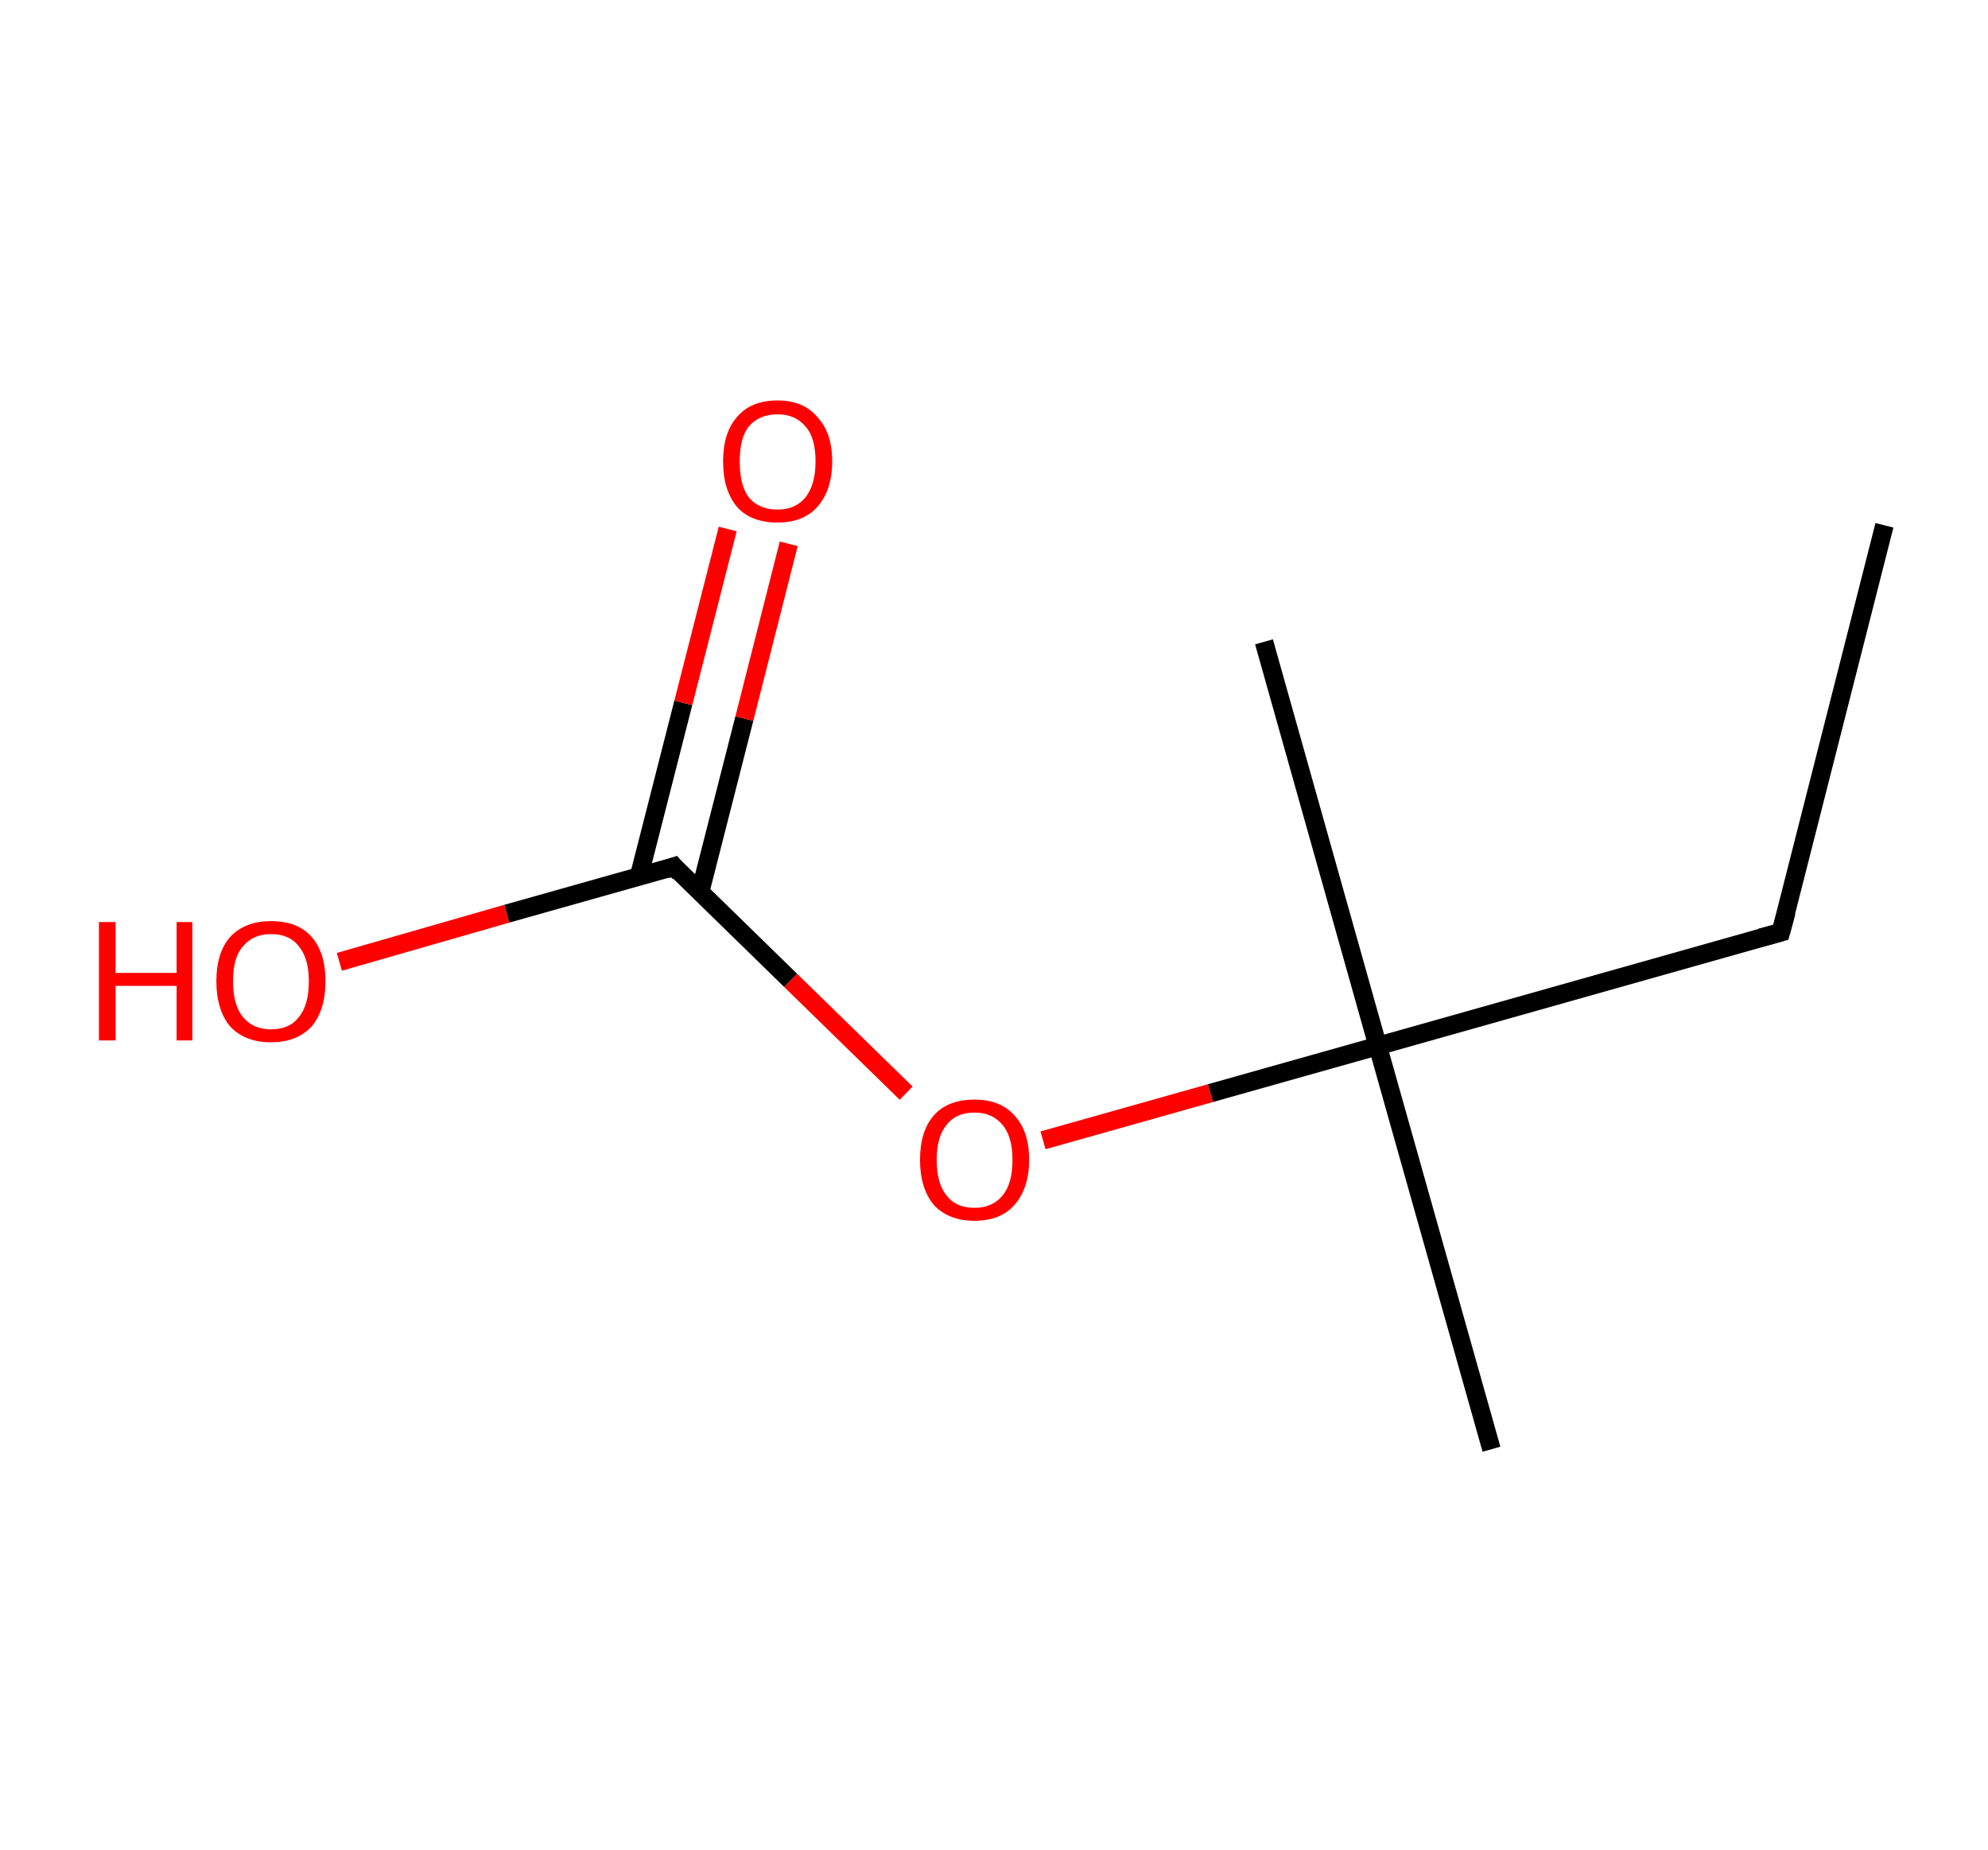 <?xml version='1.0' encoding='ASCII' standalone='yes'?>
<svg xmlns="http://www.w3.org/2000/svg" xmlns:rdkit="http://www.rdkit.org/xml" xmlns:xlink="http://www.w3.org/1999/xlink" version="1.1" baseProfile="full" xml:space="preserve" width="215px" height="200px" viewBox="0 0 215 200">
<!-- END OF HEADER -->
<rect style="opacity:1.0;fill:#FFFFFF;stroke:none" width="215.0" height="200.0" x="0.0" y="0.0"> </rect>
<path class="bond-0 atom-0 atom-1" d="M 203.8,56.8 L 192.6,100.8" style="fill:none;fill-rule:evenodd;stroke:#000000;stroke-width:2.0px;stroke-linecap:butt;stroke-linejoin:miter;stroke-opacity:1"/>
<path class="bond-1 atom-1 atom-2" d="M 192.6,100.8 L 149.0,113.1" style="fill:none;fill-rule:evenodd;stroke:#000000;stroke-width:2.0px;stroke-linecap:butt;stroke-linejoin:miter;stroke-opacity:1"/>
<path class="bond-2 atom-2 atom-3" d="M 149.0,113.1 L 136.7,69.4" style="fill:none;fill-rule:evenodd;stroke:#000000;stroke-width:2.0px;stroke-linecap:butt;stroke-linejoin:miter;stroke-opacity:1"/>
<path class="bond-3 atom-2 atom-4" d="M 149.0,113.1 L 161.3,156.7" style="fill:none;fill-rule:evenodd;stroke:#000000;stroke-width:2.0px;stroke-linecap:butt;stroke-linejoin:miter;stroke-opacity:1"/>
<path class="bond-4 atom-2 atom-5" d="M 149.0,113.1 L 130.9,118.2" style="fill:none;fill-rule:evenodd;stroke:#000000;stroke-width:2.0px;stroke-linecap:butt;stroke-linejoin:miter;stroke-opacity:1"/>
<path class="bond-4 atom-2 atom-5" d="M 130.9,118.2 L 112.8,123.3" style="fill:none;fill-rule:evenodd;stroke:#FF0000;stroke-width:2.0px;stroke-linecap:butt;stroke-linejoin:miter;stroke-opacity:1"/>
<path class="bond-5 atom-5 atom-6" d="M 98.0,118.2 L 85.5,106.0" style="fill:none;fill-rule:evenodd;stroke:#FF0000;stroke-width:2.0px;stroke-linecap:butt;stroke-linejoin:miter;stroke-opacity:1"/>
<path class="bond-5 atom-5 atom-6" d="M 85.5,106.0 L 72.9,93.7" style="fill:none;fill-rule:evenodd;stroke:#000000;stroke-width:2.0px;stroke-linecap:butt;stroke-linejoin:miter;stroke-opacity:1"/>
<path class="bond-6 atom-6 atom-7" d="M 75.7,96.5 L 80.5,77.7" style="fill:none;fill-rule:evenodd;stroke:#000000;stroke-width:2.0px;stroke-linecap:butt;stroke-linejoin:miter;stroke-opacity:1"/>
<path class="bond-6 atom-6 atom-7" d="M 80.5,77.7 L 85.3,58.8" style="fill:none;fill-rule:evenodd;stroke:#FF0000;stroke-width:2.0px;stroke-linecap:butt;stroke-linejoin:miter;stroke-opacity:1"/>
<path class="bond-6 atom-6 atom-7" d="M 69.1,94.8 L 73.9,76.0" style="fill:none;fill-rule:evenodd;stroke:#000000;stroke-width:2.0px;stroke-linecap:butt;stroke-linejoin:miter;stroke-opacity:1"/>
<path class="bond-6 atom-6 atom-7" d="M 73.9,76.0 L 78.7,57.2" style="fill:none;fill-rule:evenodd;stroke:#FF0000;stroke-width:2.0px;stroke-linecap:butt;stroke-linejoin:miter;stroke-opacity:1"/>
<path class="bond-7 atom-6 atom-8" d="M 72.9,93.7 L 54.8,98.8" style="fill:none;fill-rule:evenodd;stroke:#000000;stroke-width:2.0px;stroke-linecap:butt;stroke-linejoin:miter;stroke-opacity:1"/>
<path class="bond-7 atom-6 atom-8" d="M 54.8,98.8 L 36.7,104.0" style="fill:none;fill-rule:evenodd;stroke:#FF0000;stroke-width:2.0px;stroke-linecap:butt;stroke-linejoin:miter;stroke-opacity:1"/>
<path d="M 193.2,98.6 L 192.6,100.8 L 190.4,101.4" style="fill:none;stroke:#000000;stroke-width:2.0px;stroke-linecap:butt;stroke-linejoin:miter;stroke-opacity:1;"/>
<path d="M 73.5,94.4 L 72.9,93.7 L 72.0,94.0" style="fill:none;stroke:#000000;stroke-width:2.0px;stroke-linecap:butt;stroke-linejoin:miter;stroke-opacity:1;"/>
<path class="atom-5" d="M 99.5 125.4 Q 99.5 122.3, 101.0 120.6 Q 102.5 118.9, 105.4 118.9 Q 108.2 118.9, 109.7 120.6 Q 111.3 122.3, 111.3 125.4 Q 111.3 128.5, 109.7 130.3 Q 108.2 132.0, 105.4 132.0 Q 102.6 132.0, 101.0 130.3 Q 99.5 128.5, 99.5 125.4 M 105.4 130.6 Q 107.3 130.6, 108.4 129.3 Q 109.5 128.0, 109.5 125.4 Q 109.5 122.9, 108.4 121.6 Q 107.3 120.3, 105.4 120.3 Q 103.4 120.3, 102.4 121.6 Q 101.3 122.9, 101.3 125.4 Q 101.3 128.0, 102.4 129.3 Q 103.4 130.6, 105.4 130.6 " fill="#FF0000"/>
<path class="atom-7" d="M 78.2 49.9 Q 78.2 46.8, 79.7 45.1 Q 81.2 43.3, 84.1 43.3 Q 86.9 43.3, 88.4 45.1 Q 90.0 46.8, 90.0 49.9 Q 90.0 53.0, 88.4 54.8 Q 86.9 56.5, 84.1 56.5 Q 81.2 56.5, 79.7 54.8 Q 78.2 53.0, 78.2 49.9 M 84.1 55.1 Q 86.0 55.1, 87.1 53.8 Q 88.2 52.4, 88.2 49.9 Q 88.2 47.3, 87.1 46.1 Q 86.0 44.8, 84.1 44.8 Q 82.1 44.8, 81.0 46.1 Q 80.0 47.3, 80.0 49.9 Q 80.0 52.5, 81.0 53.8 Q 82.1 55.1, 84.1 55.1 " fill="#FF0000"/>
<path class="atom-8" d="M 10.7 99.7 L 12.5 99.7 L 12.5 105.2 L 19.1 105.2 L 19.1 99.7 L 20.8 99.7 L 20.8 112.5 L 19.1 112.5 L 19.1 106.6 L 12.5 106.6 L 12.5 112.5 L 10.7 112.5 L 10.7 99.7 " fill="#FF0000"/>
<path class="atom-8" d="M 23.4 106.1 Q 23.4 103.0, 24.9 101.3 Q 26.5 99.6, 29.3 99.6 Q 32.2 99.6, 33.7 101.3 Q 35.2 103.0, 35.2 106.1 Q 35.2 109.2, 33.7 111.0 Q 32.1 112.7, 29.3 112.7 Q 26.5 112.7, 24.9 111.0 Q 23.4 109.2, 23.4 106.1 M 29.3 111.3 Q 31.3 111.3, 32.3 110.0 Q 33.4 108.7, 33.4 106.1 Q 33.4 103.6, 32.3 102.3 Q 31.3 101.0, 29.3 101.0 Q 27.4 101.0, 26.3 102.3 Q 25.2 103.5, 25.2 106.1 Q 25.2 108.7, 26.3 110.0 Q 27.4 111.3, 29.3 111.3 " fill="#FF0000"/>
</svg>
